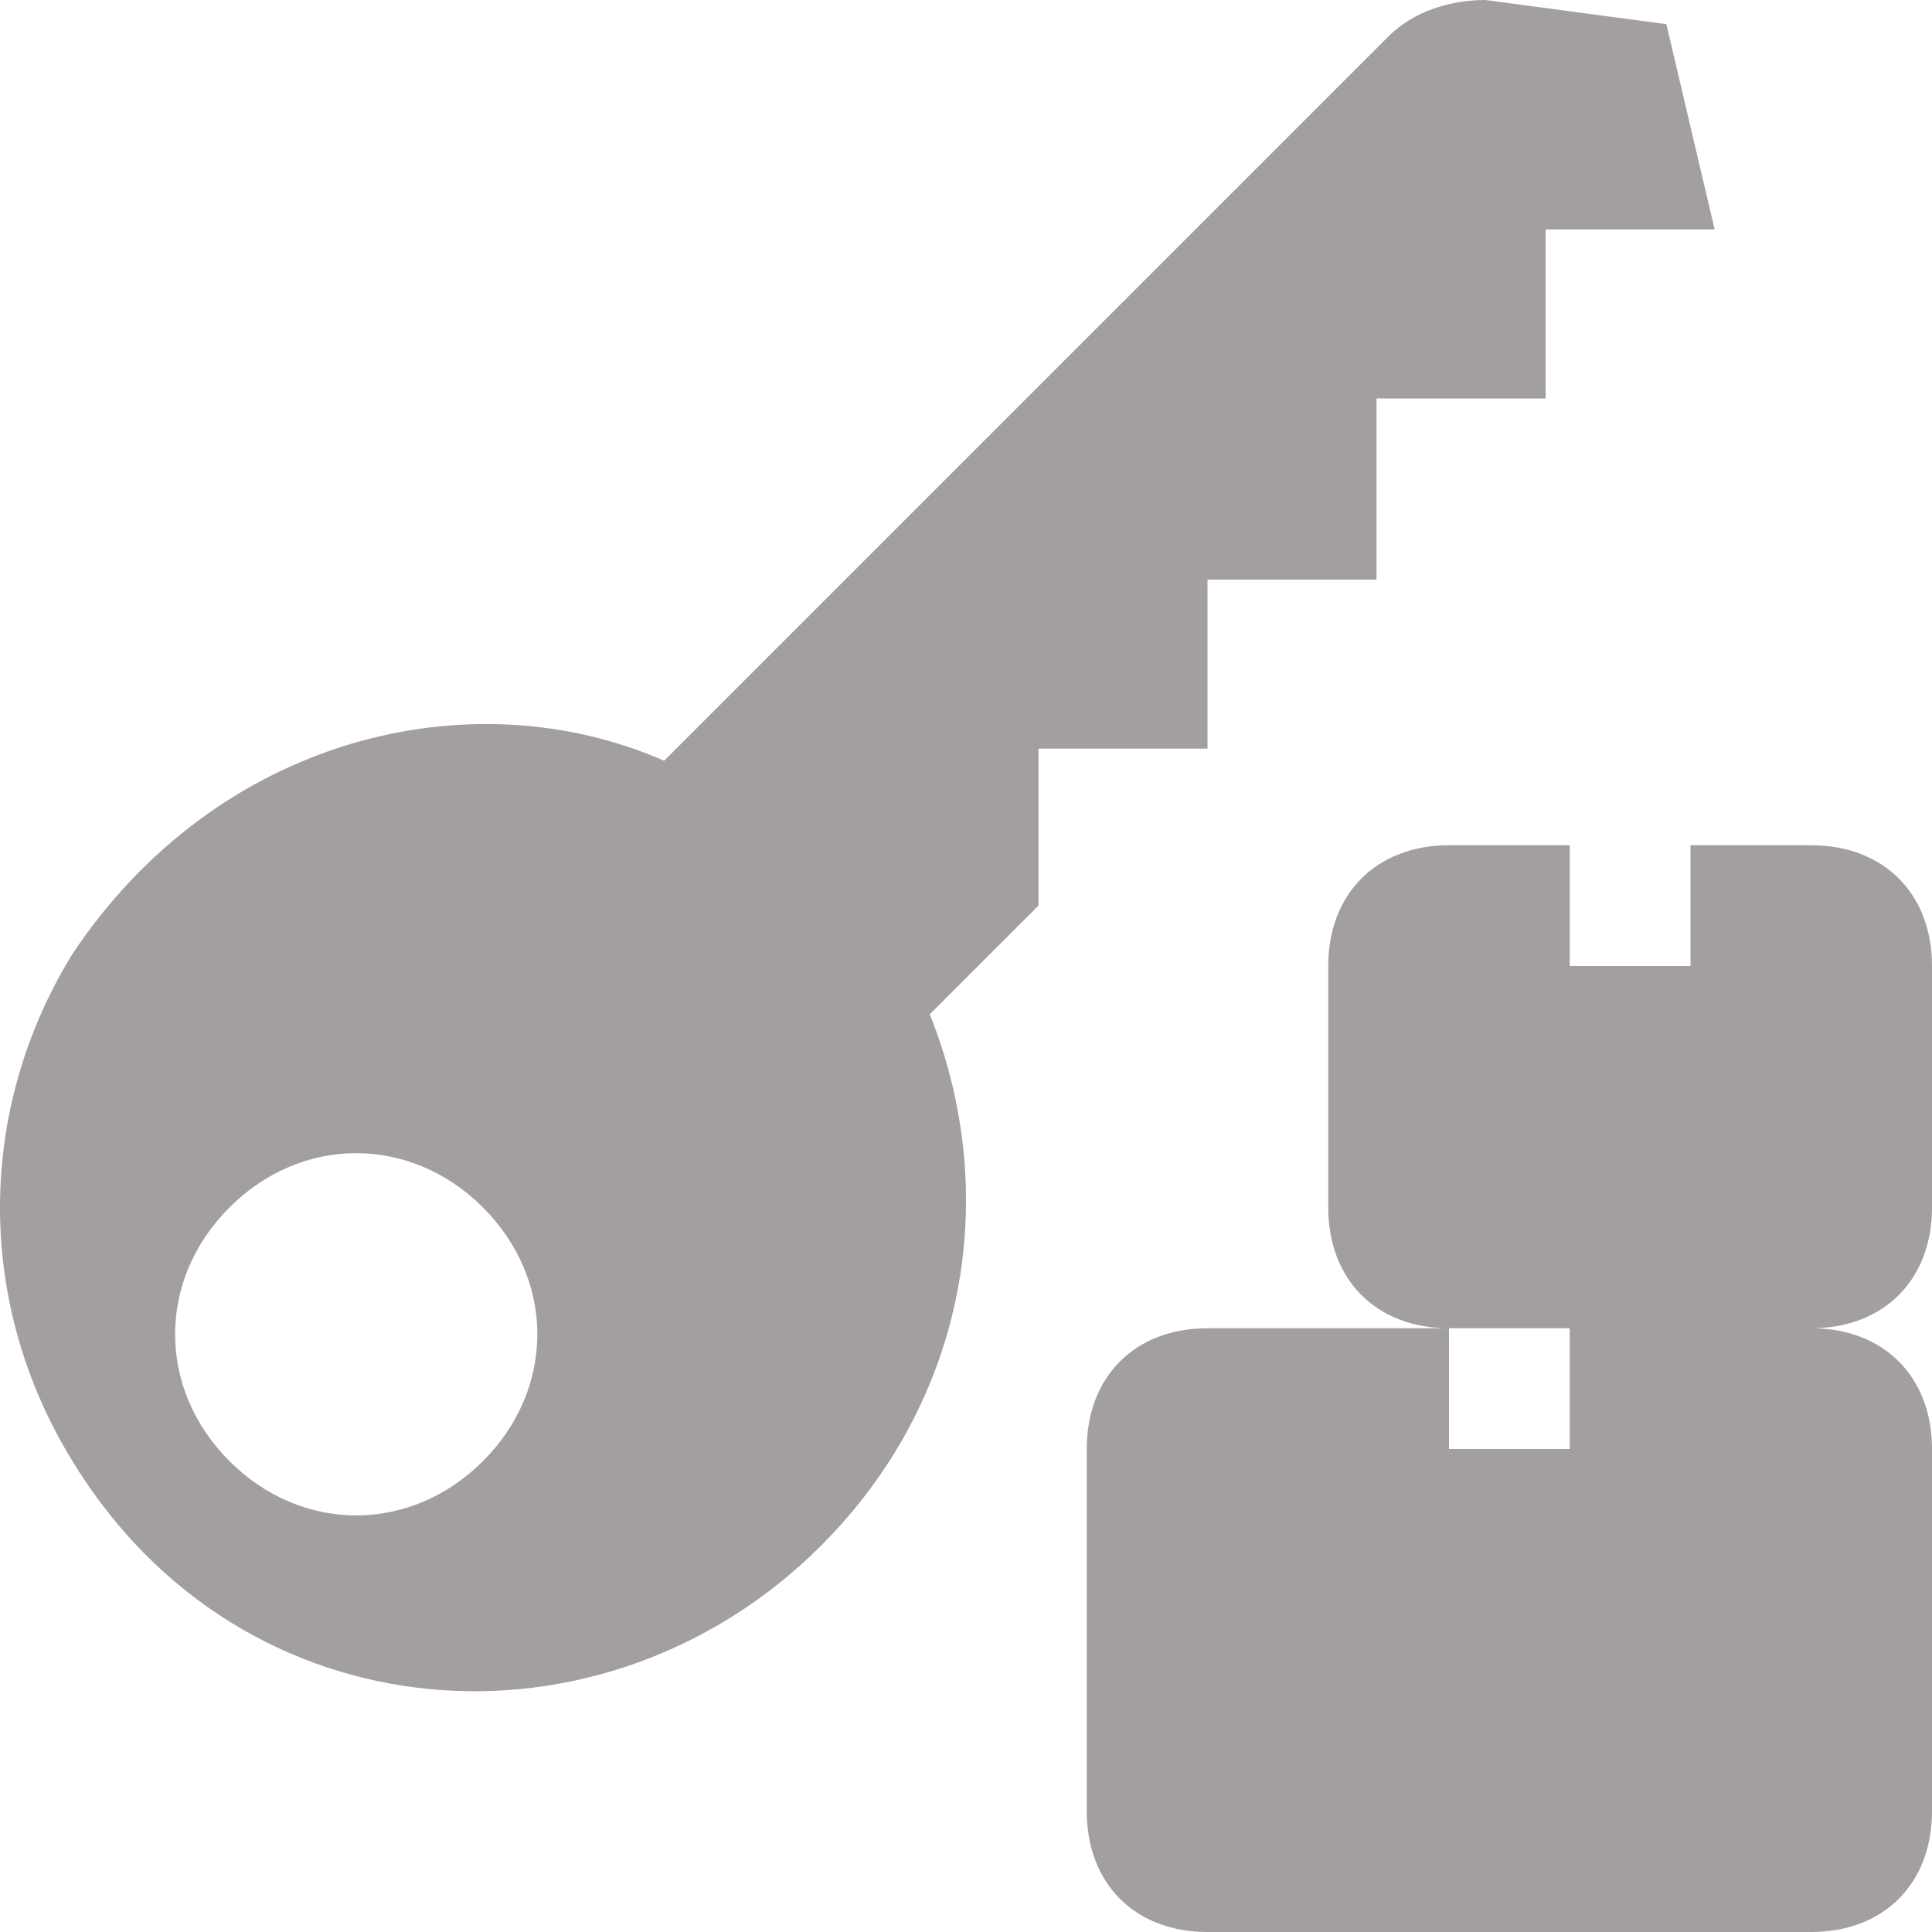 <svg width="16" height="16" viewBox="0 0 16 16" fill="none" xmlns="http://www.w3.org/2000/svg">
<g clip-path="url(#clip0_3_586)">
<path d="M13.8 0.2L12.3 0C12 0 11.7 0.1 11.5 0.3L5.5 6.3C3.9 5.6 1.8 6.1 0.6 7.9C-0.2 9.2 -0.2 10.8 0.6 12.1C2 14.4 5 14.6 6.8 12.8C8 11.6 8.3 9.9 7.7 8.4L8.6 7.5V6.2H10V4.8H11.4V3.3H12.8V1.9H14.2L13.8 0.2ZM4 12.1C3.4 12.7 2.5 12.7 1.9 12.1C1.3 11.5 1.3 10.6 1.9 10C2.5 9.4 3.4 9.4 4 10C4.6 10.6 4.6 11.5 4 12.1ZM9 12C9 11.4 9.4 11 10 11H12V12H13V11H15C15.6 11 16 11.4 16 12V15C16 15.6 15.6 16 15 16H10C9.4 16 9 15.6 9 15V12ZM11 8C11 7.4 11.4 7 12 7H13V8H14V7H15C15.6 7 16 7.4 16 8V10C16 10.6 15.6 11 15 11H12C11.4 11 11 10.6 11 10V8Z" fill="#A29F9E"/>
</g>
<defs>
<clipPath id="clip0_3_586">
<rect width="16" height="16" fill="white"/>
</clipPath>
</defs>
</svg>
